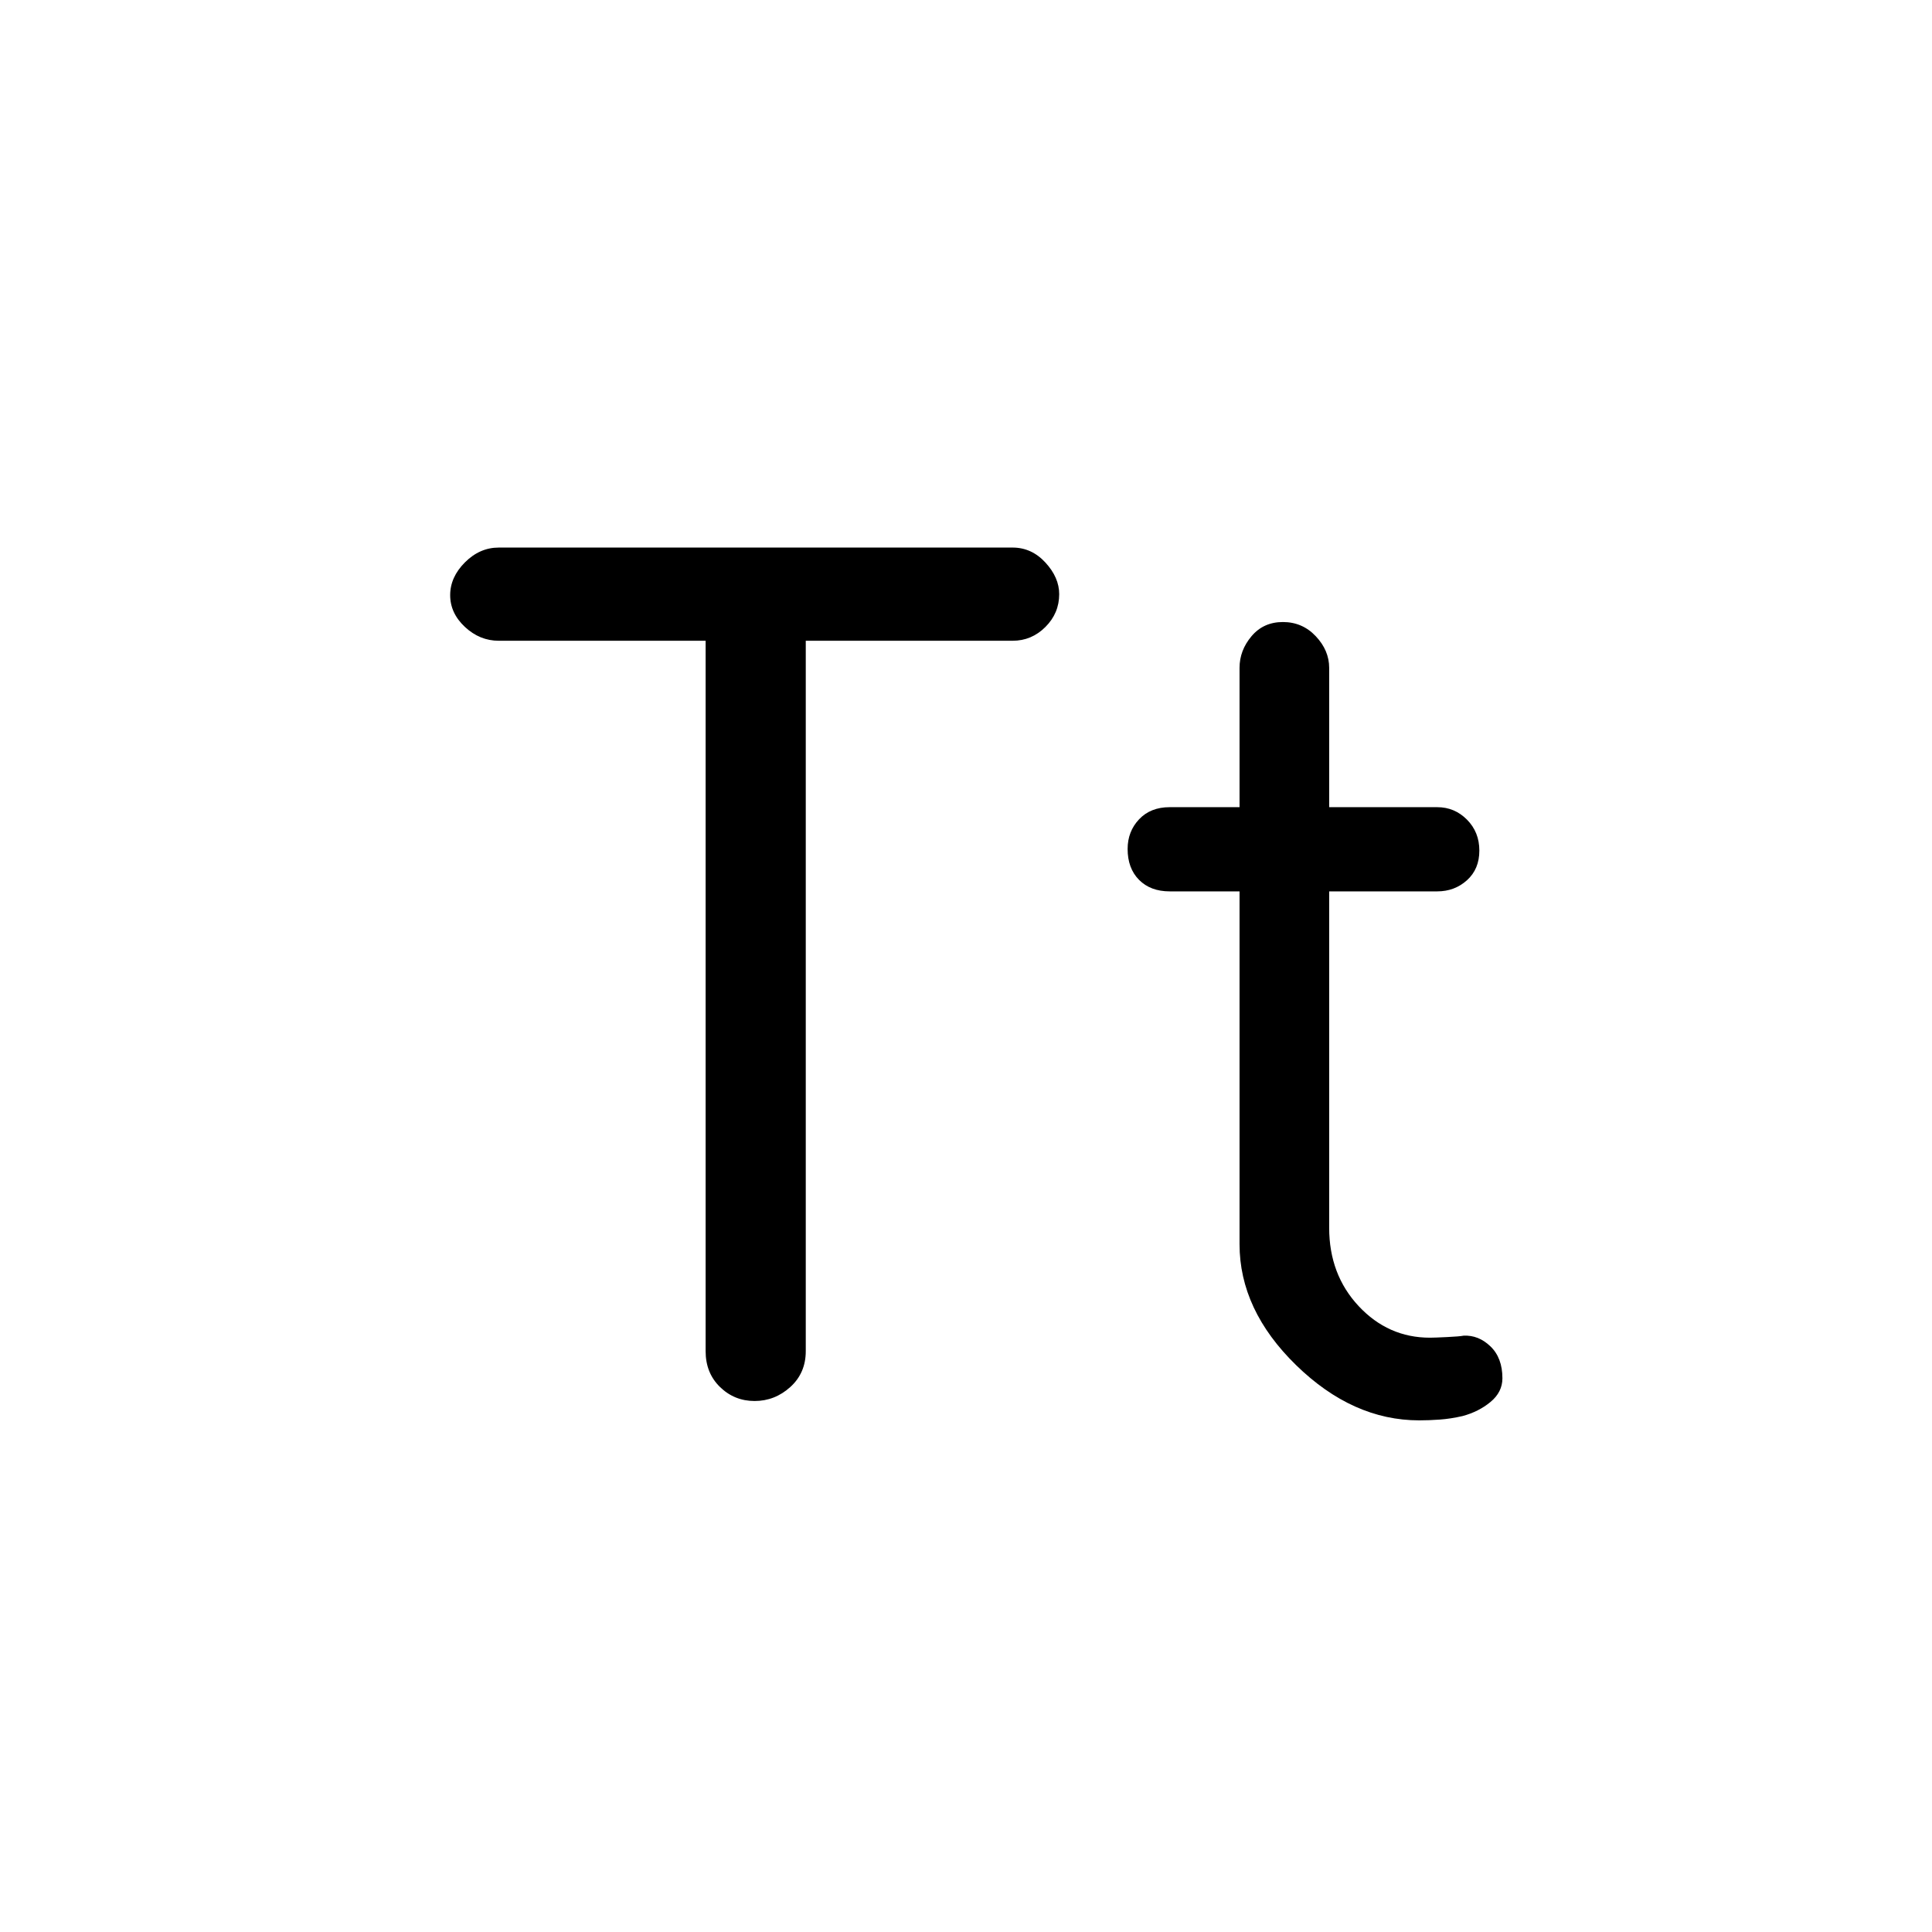 <svg xmlns="http://www.w3.org/2000/svg" height="48" viewBox="0 -960 960 960" width="48"><path d="M350.62-288.62v-352.99H247.85q-9.46 0-16.81-6.85-7.35-6.85-7.35-15.81t7.35-16.31q7.35-7.34 16.81-7.34h255.3q9.46 0 16.31 7.44 6.85 7.44 6.85 15.71 0 9.46-6.85 16.31-6.85 6.85-16.31 6.85H400.38v352.99q0 10.86-7.68 17.82-7.69 6.95-17.74 6.95-10.04 0-17.19-6.95-7.15-6.96-7.15-17.82Zm265.3-228.46h-34.69q-9.56 0-15.24-5.72-5.68-5.73-5.68-15.35 0-8.7 5.68-14.73 5.68-6.04 15.24-6.04h34.69v-69.23q0-8.65 5.94-15.71 5.94-7.06 15.61-7.06 9.68 0 16.34 7.06 6.65 7.06 6.65 15.71v69.23h53.69q8.63 0 14.78 6.19 6.15 6.19 6.15 15.38 0 9.2-6.15 14.74-6.15 5.53-14.78 5.53h-53.69v167.16q0 23.23 14.65 38.92 14.66 15.69 35.43 15.69 2.23 0 8.49-.31 6.26-.3 8.2-.69 7.46-.38 13.38 5.33 5.93 5.71 5.93 15.83 0 6.86-5.89 11.75t-13.95 7.04q-5.93 1.36-11.28 1.74-5.34.39-10.19.39-33.08 0-61.19-27.42-28.12-27.43-28.12-60.12v-175.31Z"/></svg>